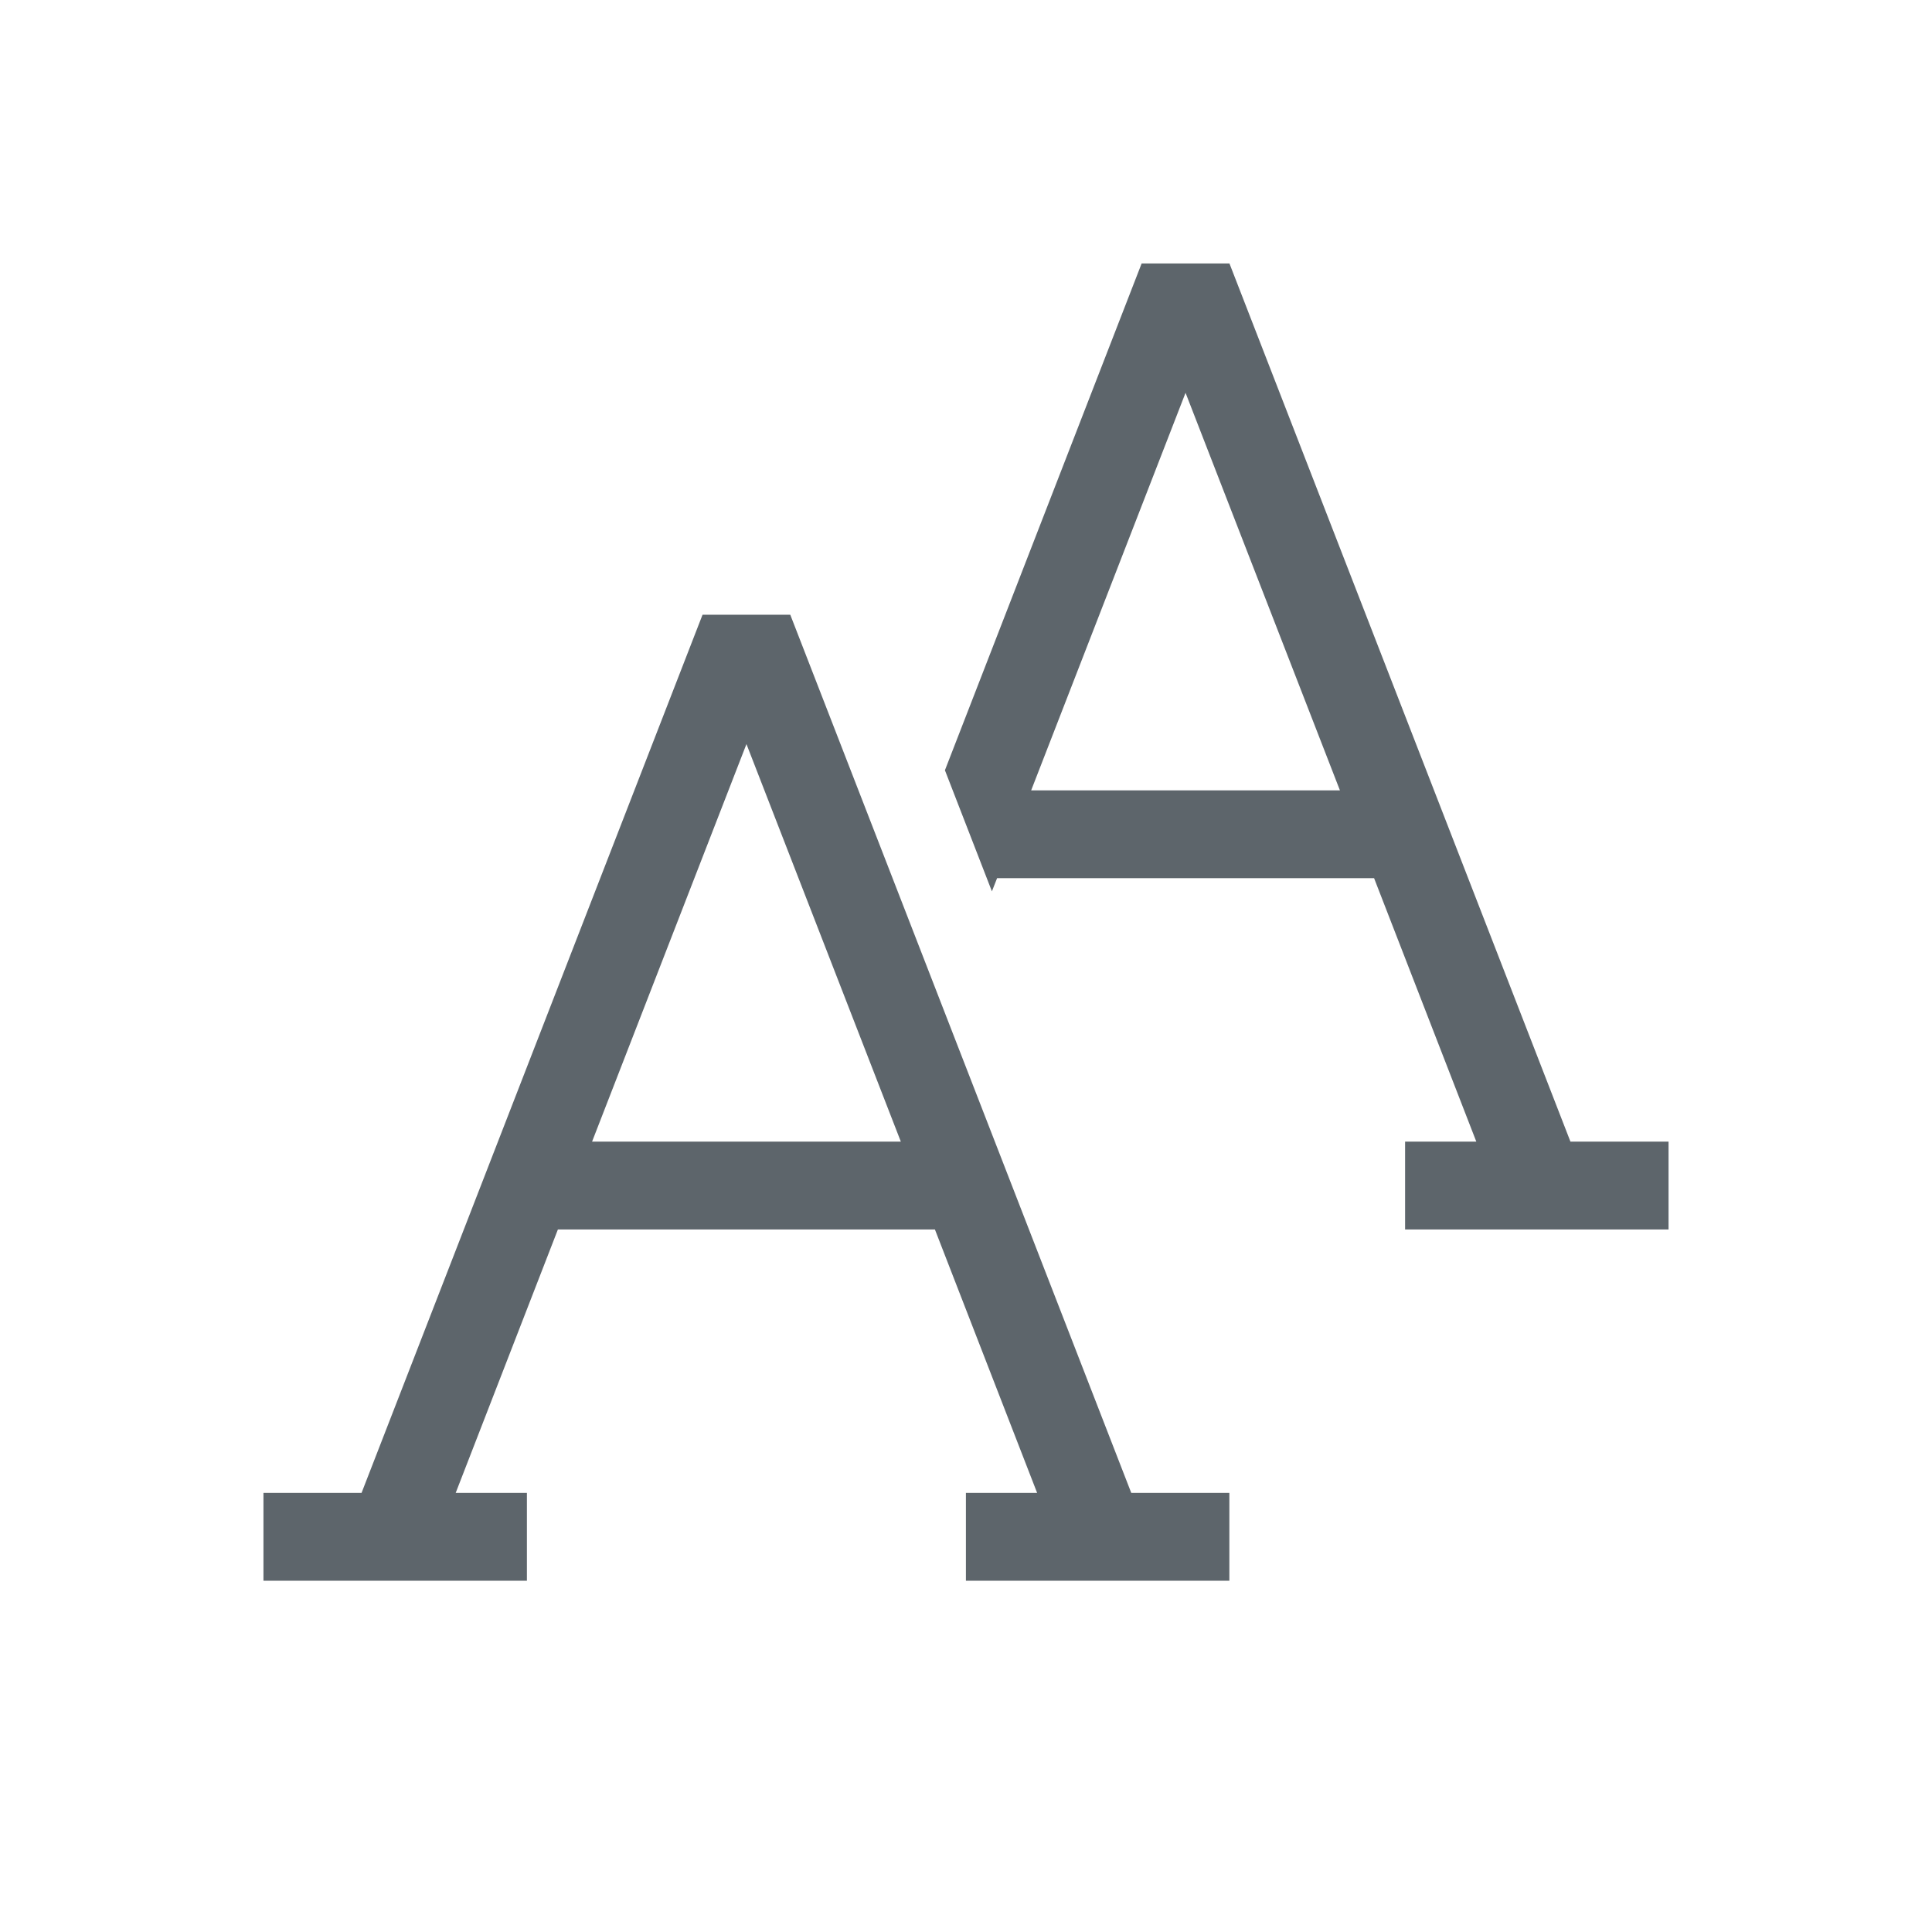 <svg width="22" height="22" version="1.1" xmlns="http://www.w3.org/2000/svg">
 <style id="current-color-scheme" type="text/css">.ColorScheme-Text {
        color:#5d656b;
      }</style>
 <path class="ColorScheme-Text" d="m8 7-3.883 10-1.117 4e-6 -9e-7 1 3-1.1e-5 9e-7 -1h-0.811l1.164-3 4.293 2e-5 1.164 3h-0.811l-1e-6 1 3-1e-5 1e-6 -1-1.117 4e-6 -3.883-10-1-9e-7zm0.5 1.473 1.758 4.527-3.516 7e-6 1.758-4.527z" fill="currentColor"/>
 <path class="ColorScheme-Text" d="m13 3-2.24 5.771 0.535 1.379 0.059-0.15h4.293l1.164 3h-0.811v1h3v-1h-1.117l-3.883-10zm0.5 1.473 1.758 4.527h-3.516z" fill="currentColor"/>
</svg>
